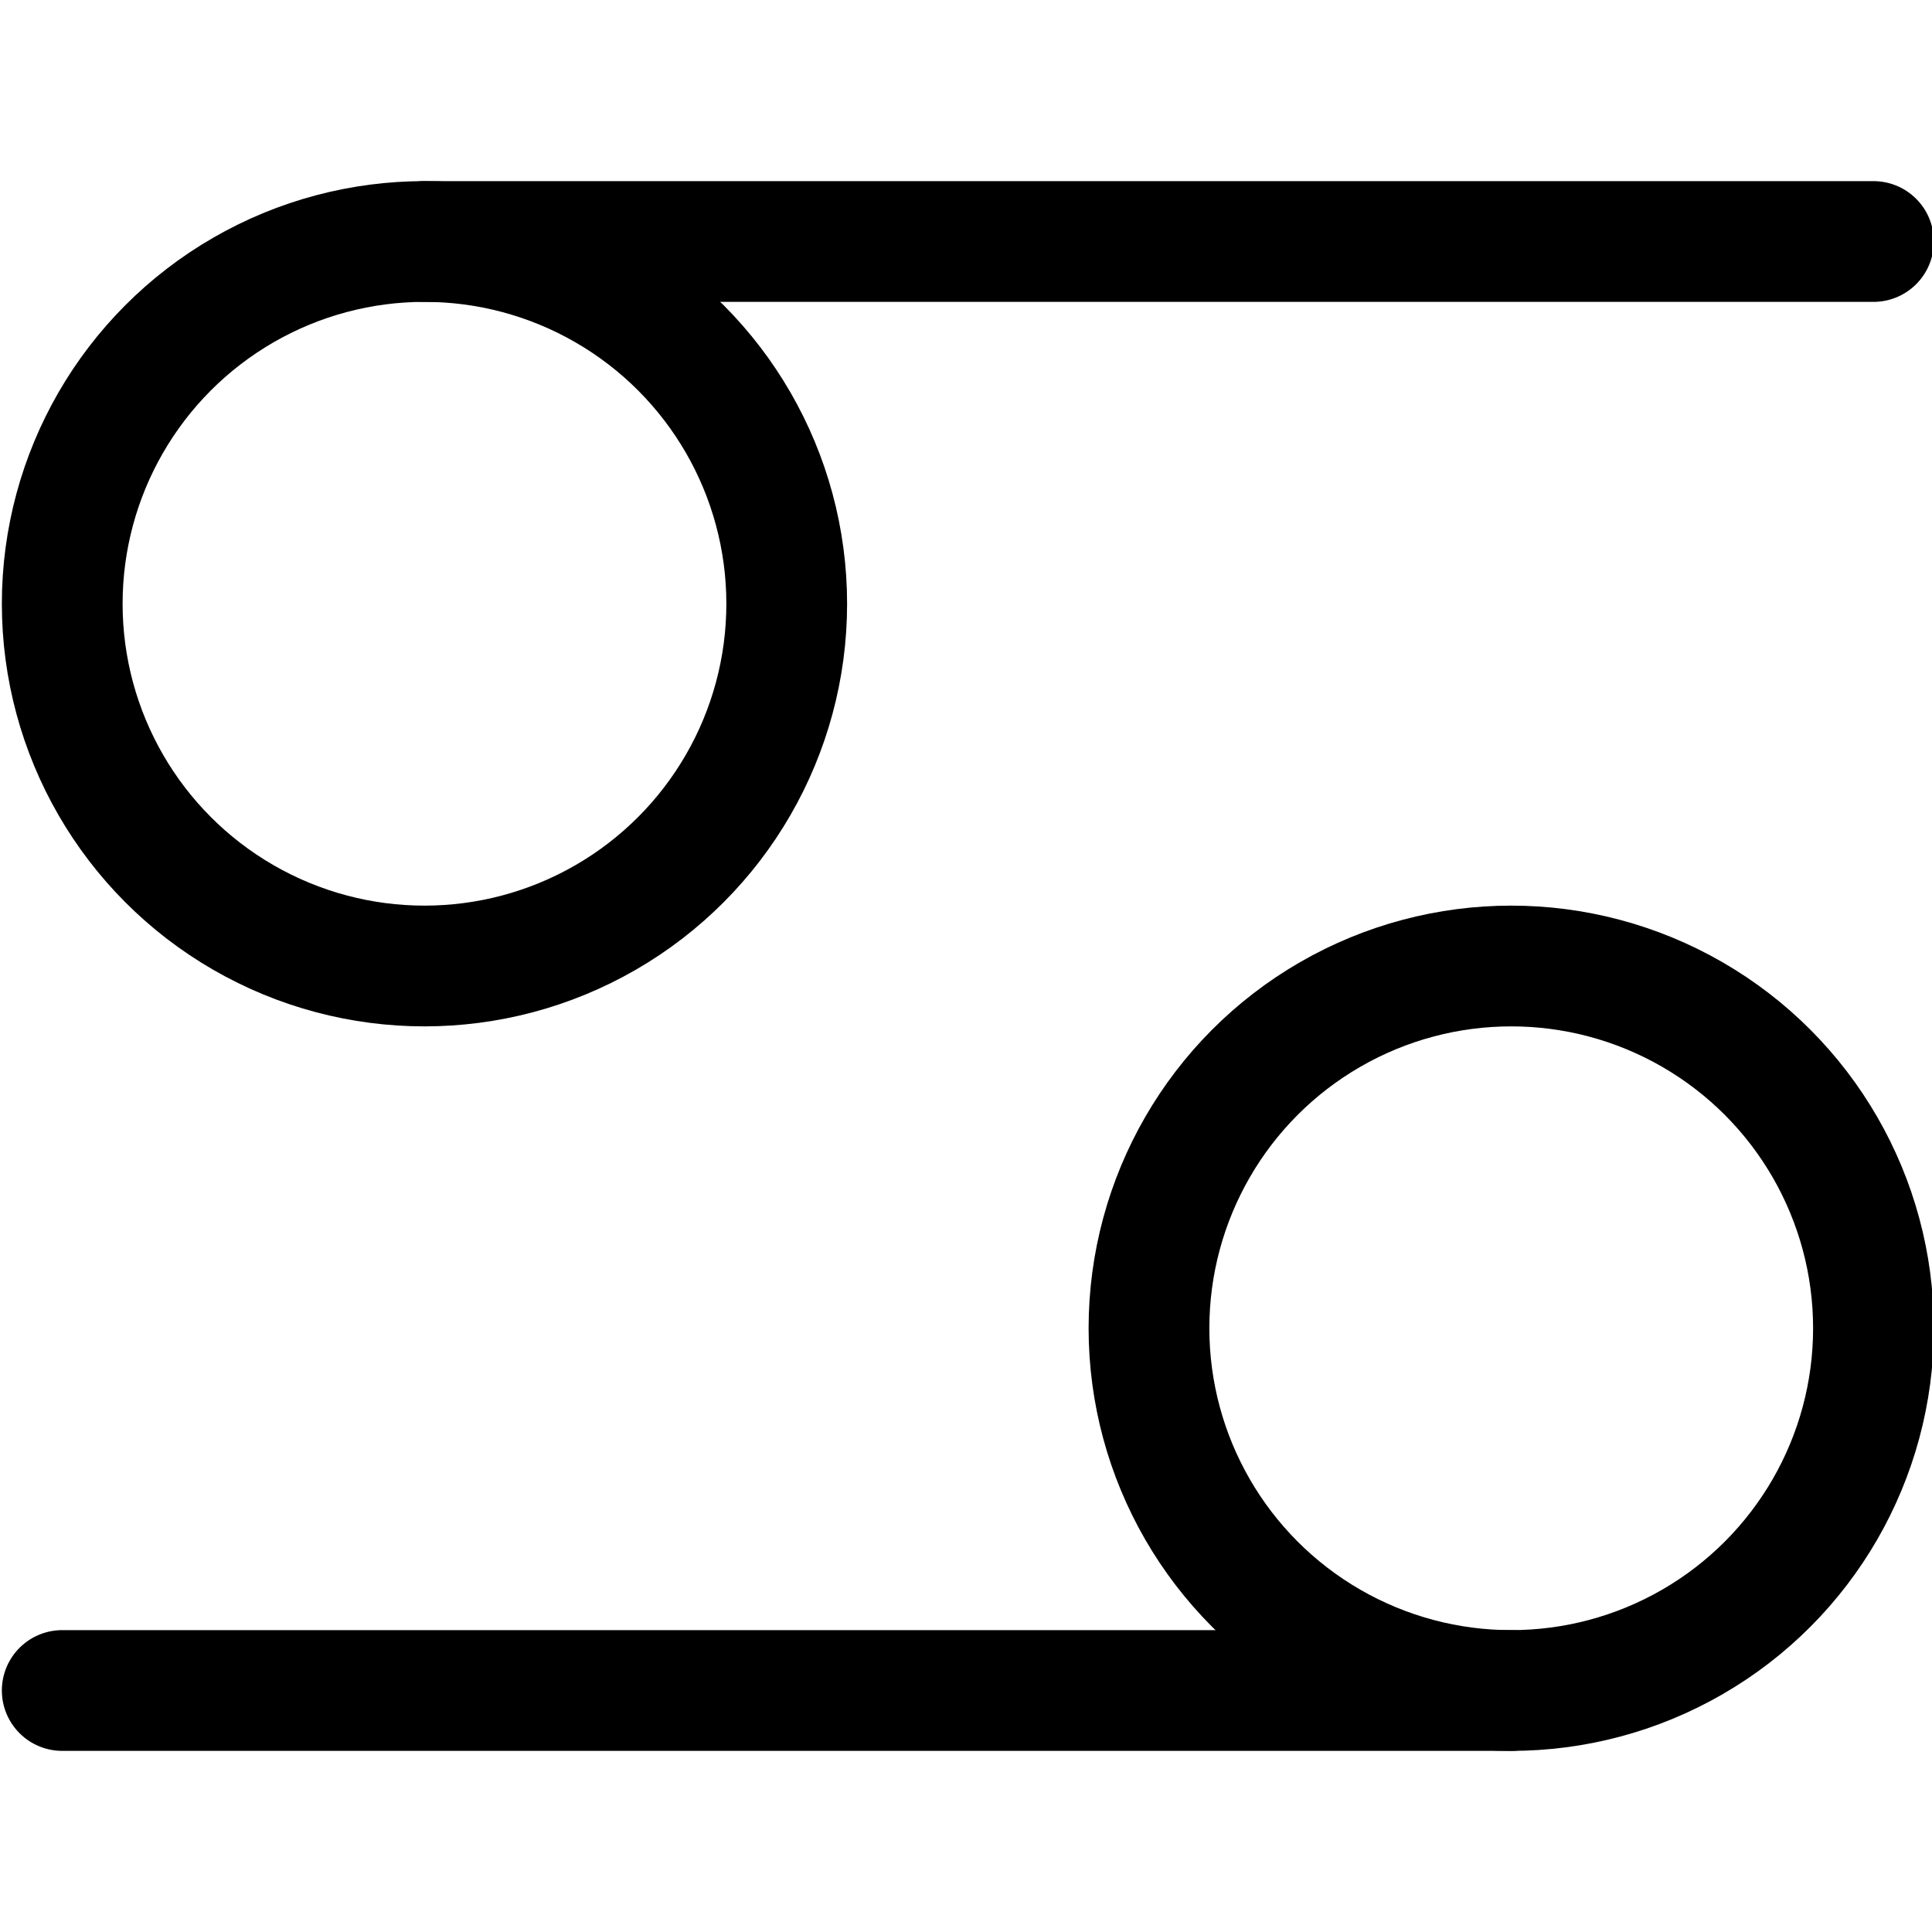 <svg xmlns="http://www.w3.org/2000/svg" viewBox="0 0 24 24"><defs><style>.a{fill:none;stroke:currentColor;stroke-linecap:round;stroke-linejoin:round;stroke-width:1.5px;}</style></defs><title>astrology-pisces</title><circle class="a" cx="5.273" cy="7.5" r="4.5"/><line class="a" x1="5.273" y1="3" x2="23.273" y2="3"/><circle class="a" cx="18.773" cy="16.5" r="4.5"/><line class="a" x1="18.773" y1="21" x2="0.773" y2="21"/></svg>